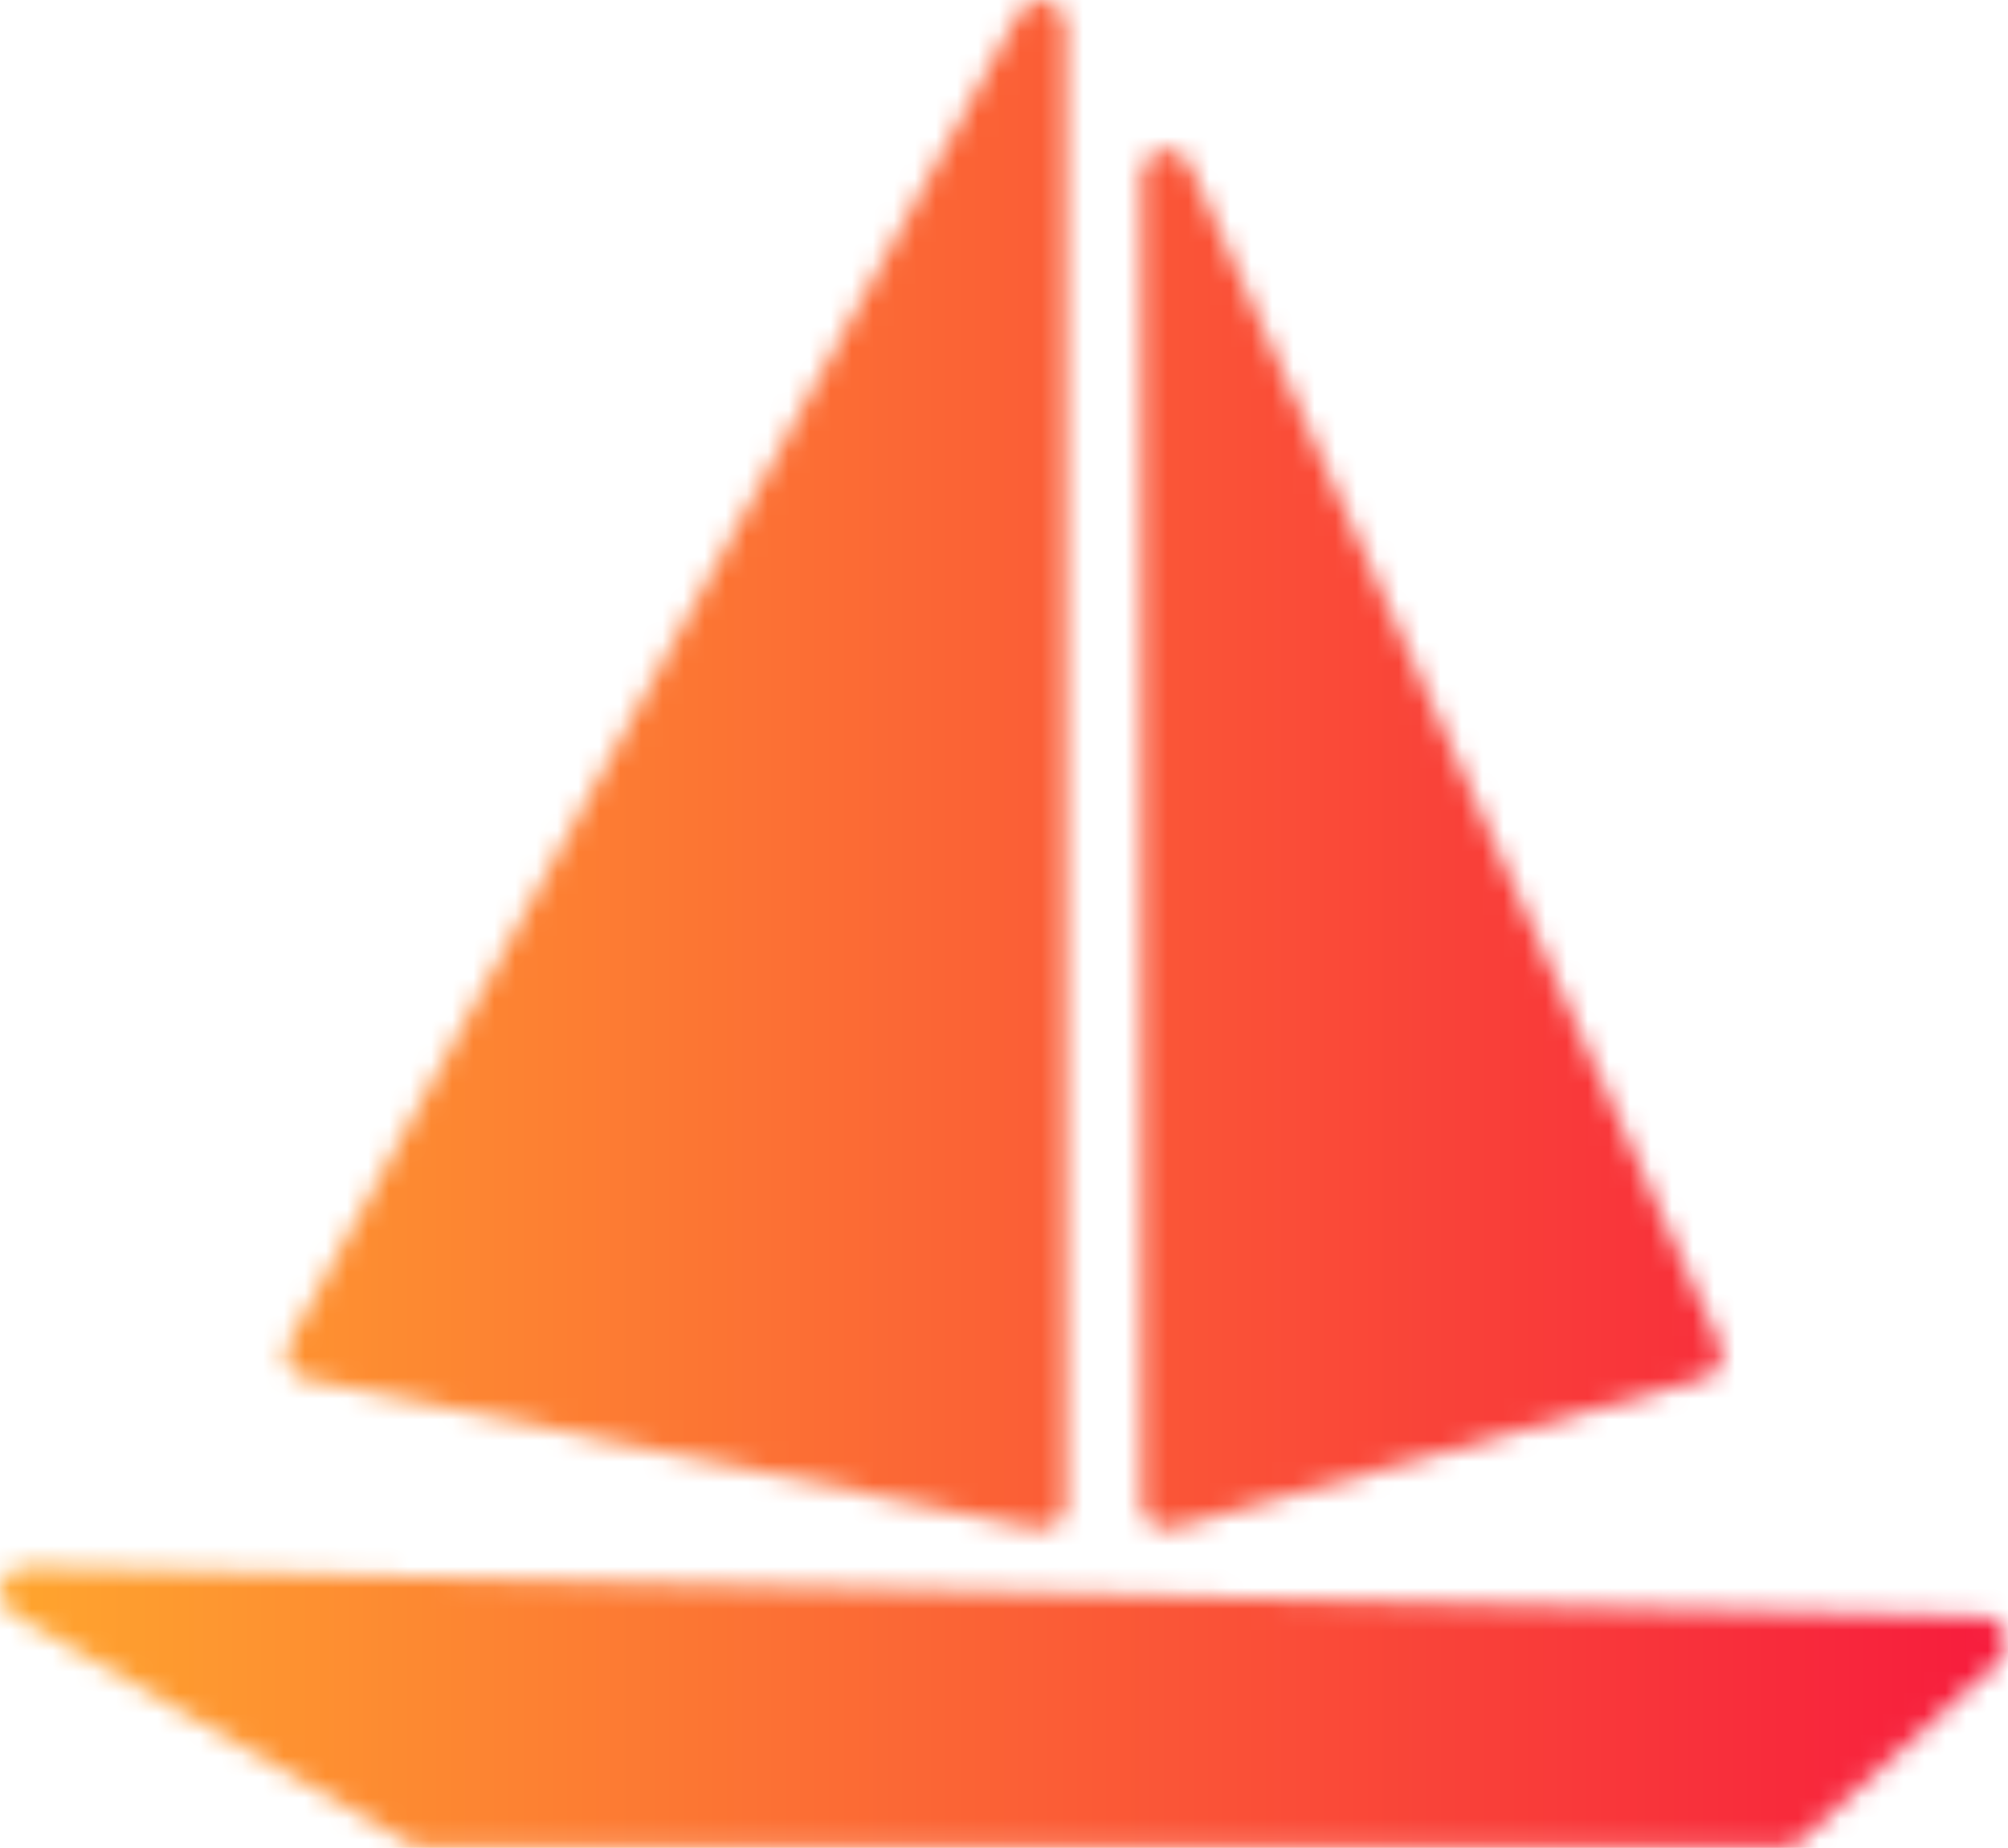 <svg viewBox="0 0 95.481 87.876" height="87.876" width="95.481" data-background-color="#252525" preserveAspectRatio="xMidYMid meet" id="tight-bounds" xmlns="http://www.w3.org/2000/svg" xmlns:xlink="http://www.w3.org/1999/xlink"><g><svg viewBox="0 0 95.481 87.876" height="87.876" width="95.481"><g><svg viewBox="0 0 95.481 87.876" height="87.876" width="95.481"><g id="textblocktransform"><svg viewBox="0 0 95.481 87.876" height="87.876" width="95.481" id="textblock"><g><svg viewBox="0 0 95.481 87.876" height="87.876" width="95.481"><g><svg viewBox="0 0 95.481 87.876" height="87.876" width="95.481"><g><svg xmlns="http://www.w3.org/2000/svg" xmlns:xlink="http://www.w3.org/1999/xlink" version="1.1" x="0" y="0" viewBox="7.262 10.267 75.476 69.465" enable-background="new 0 0 90 90" xml:space="preserve" height="87.876" width="95.481" class="icon-icon-0" data-fill-palette-color="accent" id="icon-0"/></g></svg></g></svg></g></svg></g></svg></g><g/></svg><mask id="f160d495-ad79-4851-88f7-9b6f44454d58"><svg viewBox="0 0 95.481 87.876" height="87.876" width="95.481" data-background-color="#252525" preserveAspectRatio="xMidYMid meet" id="SvgjsSvg2151" xmlns:xlink="http://www.w3.org/1999/xlink"><g><svg viewBox="0 0 95.481 87.876" height="87.876" width="95.481"><g><svg viewBox="0 0 95.481 87.876" height="87.876" width="95.481"><g id="SvgjsG2150"><svg viewBox="0 0 95.481 87.876" height="87.876" width="95.481" id="SvgjsSvg2149"><g><svg viewBox="0 0 95.481 87.876" height="87.876" width="95.481"><g><svg viewBox="0 0 95.481 87.876" height="87.876" width="95.481"><g><svg xmlns="http://www.w3.org/2000/svg" xmlns:xlink="http://www.w3.org/1999/xlink" version="1.1" x="0" y="0" viewBox="7.262 10.267 75.476 69.465" enable-background="new 0 0 90 90" xml:space="preserve" height="87.876" width="95.481" class="icon-icon-0" data-fill-palette-color="accent" id="SvgjsSvg2148"><g fill="white"><g fill="white"><path d="M18.757 62.107l27.438 5.619c0.062 0.013 0.125 0.019 0.188 0.019 0.214 0 0.424-0.073 0.592-0.211 0.219-0.178 0.345-0.444 0.345-0.726V11.204c0-0.428-0.29-0.801-0.704-0.907-0.412-0.107-0.847 0.083-1.054 0.457L18.123 60.739C17.98 61 17.97 61.313 18.095 61.583 18.22 61.853 18.465 62.048 18.757 62.107z" fill="white"/><path d="M51.108 67.746c0.085 0 0.17-0.012 0.254-0.035l19.947-5.619c0.263-0.074 0.479-0.258 0.595-0.505 0.115-0.247 0.117-0.532 0.006-0.781L51.963 16.438c-0.181-0.402-0.619-0.624-1.051-0.531-0.432 0.092-0.74 0.474-0.74 0.916v49.986c0 0.293 0.138 0.57 0.371 0.747C50.708 67.68 50.906 67.746 51.108 67.746z" fill="white"/><path d="M82.68 71.654c-0.134-0.358-0.472-0.6-0.854-0.609L8.222 69.171c-0.436-0.018-0.809 0.27-0.925 0.681-0.116 0.412 0.062 0.851 0.432 1.065l14.984 8.689c0.143 0.083 0.305 0.126 0.47 0.126h51.125c0.233 0 0.458-0.087 0.63-0.244l7.494-6.816C82.715 72.416 82.812 72.012 82.68 71.654z" fill="white"/></g></g></svg></g></svg></g></svg></g></svg></g></svg></g><g/></svg></g><defs><mask/></defs></svg></mask><linearGradient x1="0" x2="1" y1="0.5" y2="0.5" id="d7222ad0-b699-404b-9517-aac4b85ae5cc"><stop stop-color="#ffa62e" offset="0"/><stop stop-color="#f71b3d" offset="1"/></linearGradient><rect width="95.481" height="87.876" fill="url(#d7222ad0-b699-404b-9517-aac4b85ae5cc)" mask="url(#f160d495-ad79-4851-88f7-9b6f44454d58)" data-fill-palette-color="accent"/></g><defs><mask/></defs></svg>